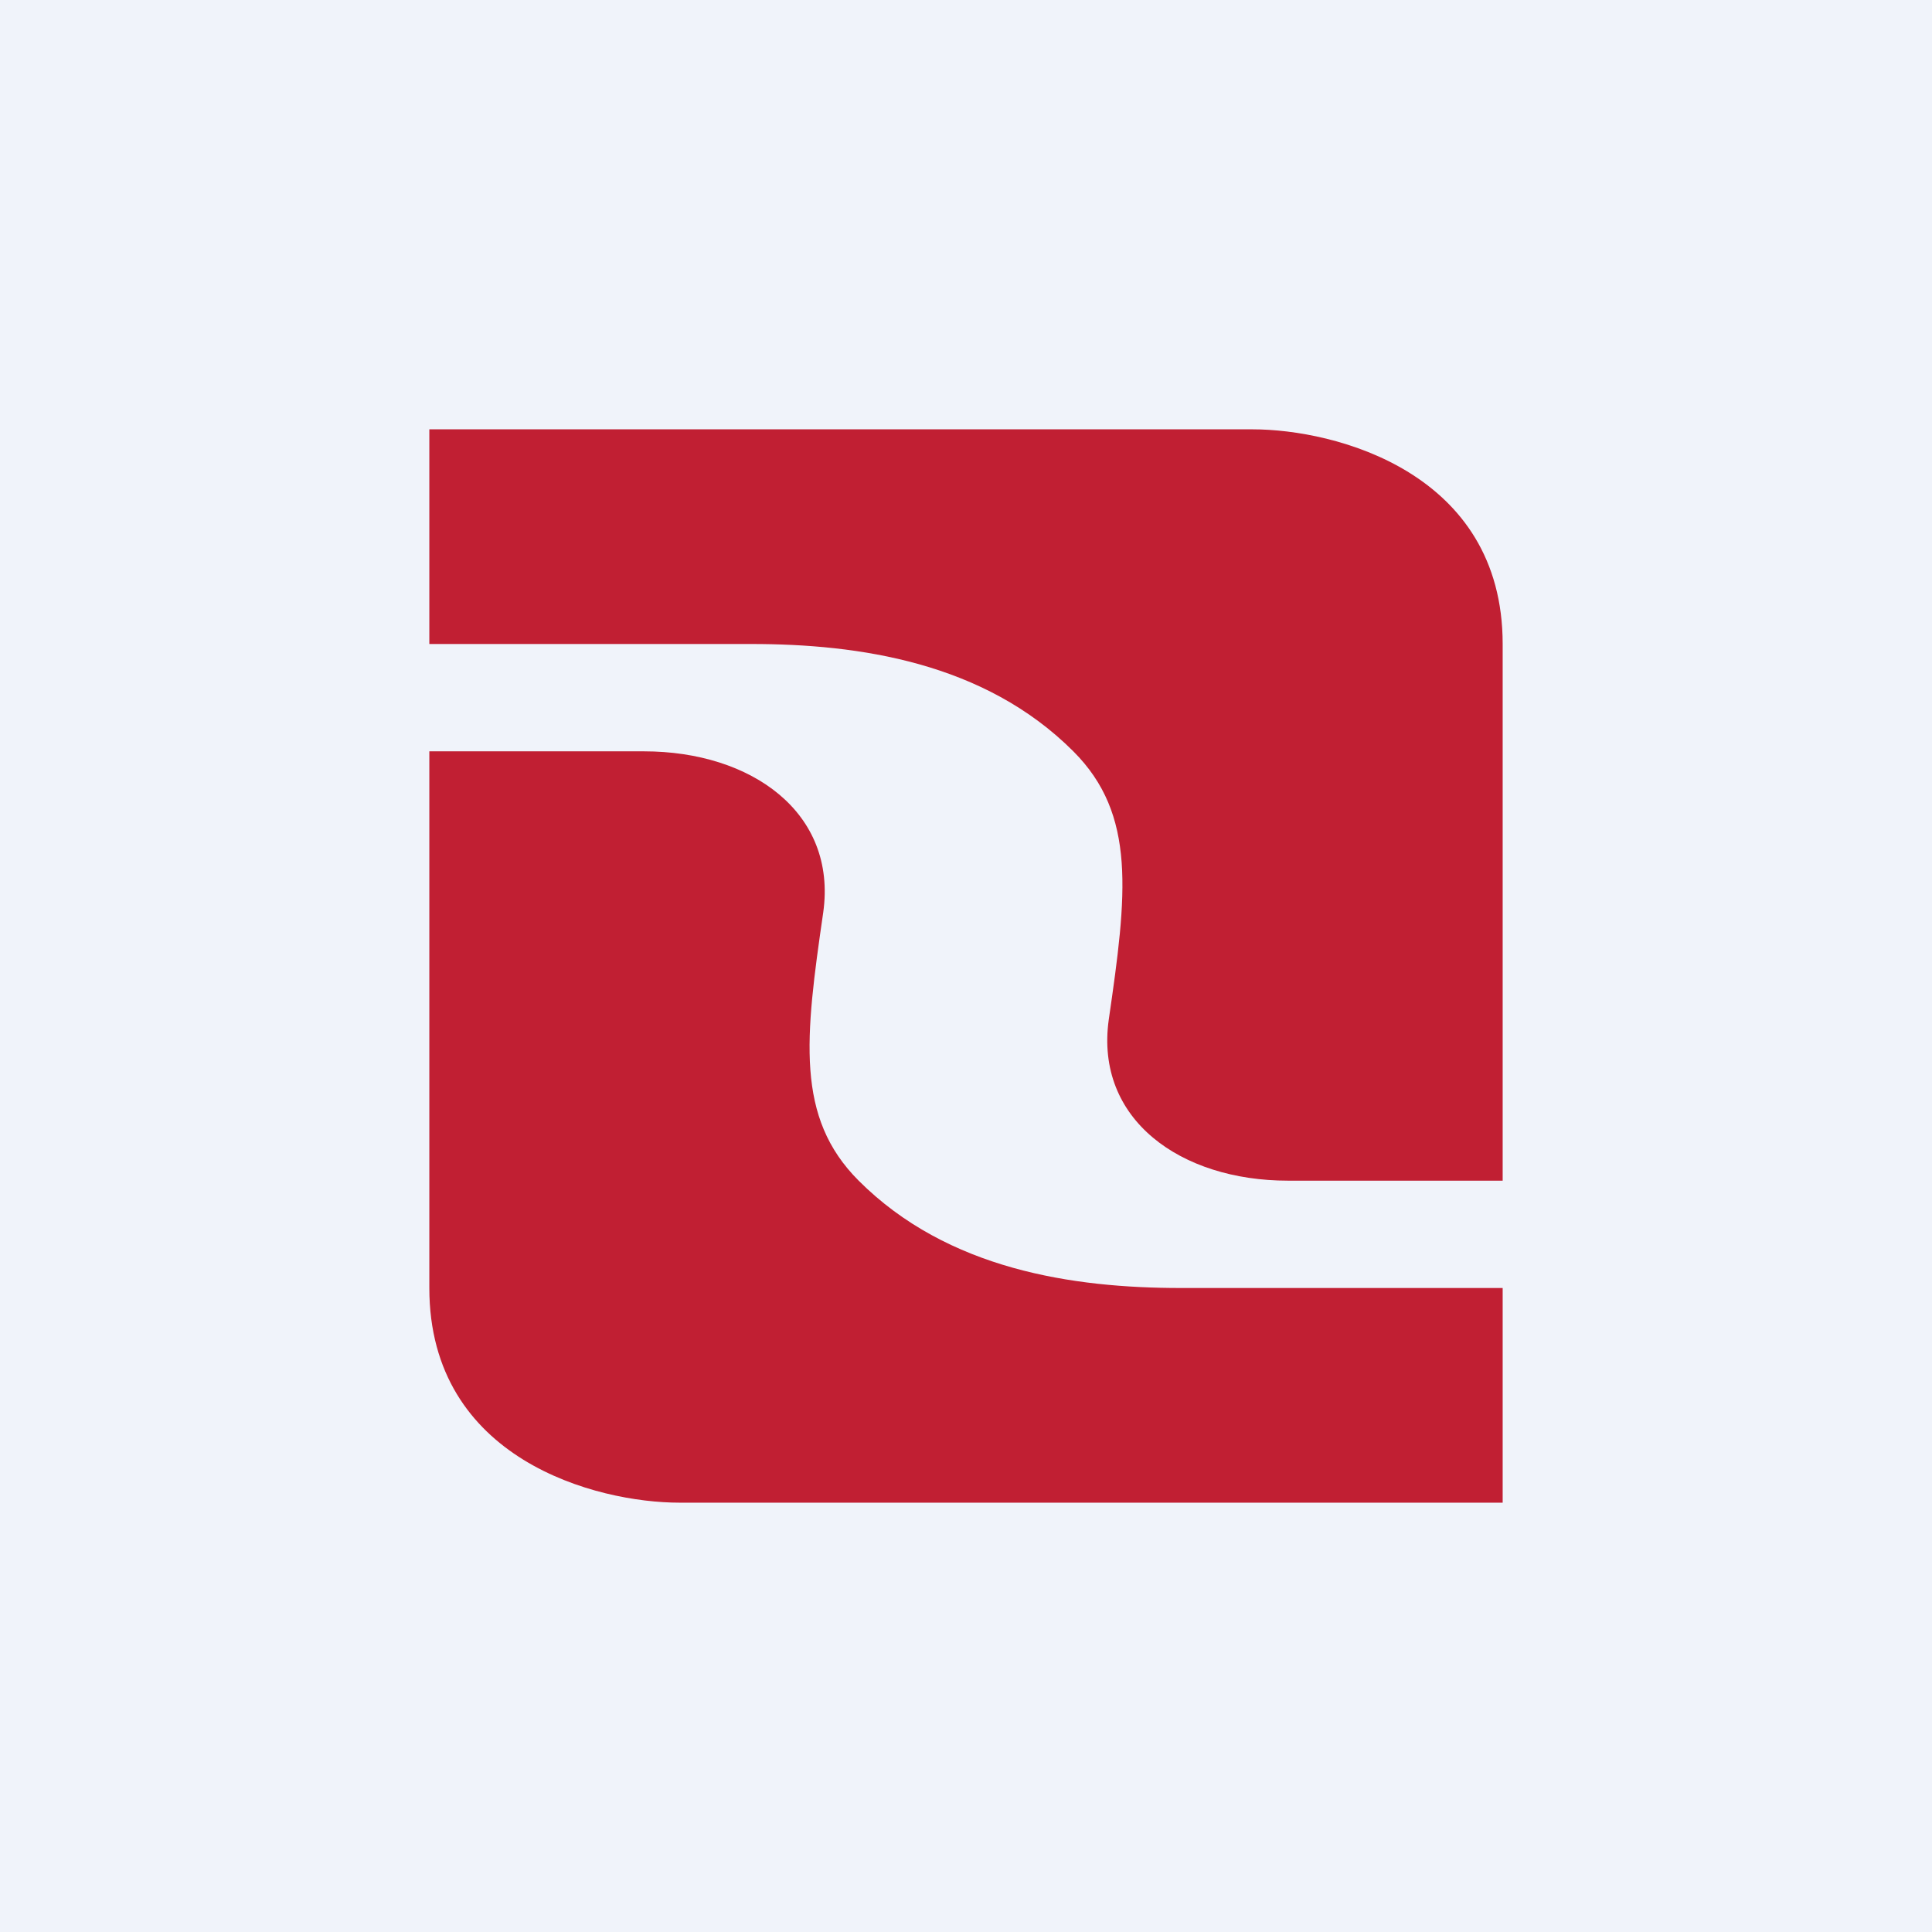 <!-- by TradingView --><svg width="18" height="18" viewBox="0 0 18 18" xmlns="http://www.w3.org/2000/svg"><path fill="#F0F3FA" d="M0 0h18v18H0z"/><path d="M11.67 4H4v2h3c1 0 2.17.17 3 1 .59.59.5 1.33.33 2.5-.13.93.67 1.5 1.67 1.5h2V6c0-1.6-1.56-2-2.33-2Z" fill="#C11F33"/><path d="M6.33 14H14v-2h-3c-1 0-2.17-.17-3-1-.59-.59-.5-1.33-.33-2.5C7.8 7.57 7 7 6 7H4v5c0 1.6 1.56 2 2.33 2Z" fill="#C11F33"/></svg>